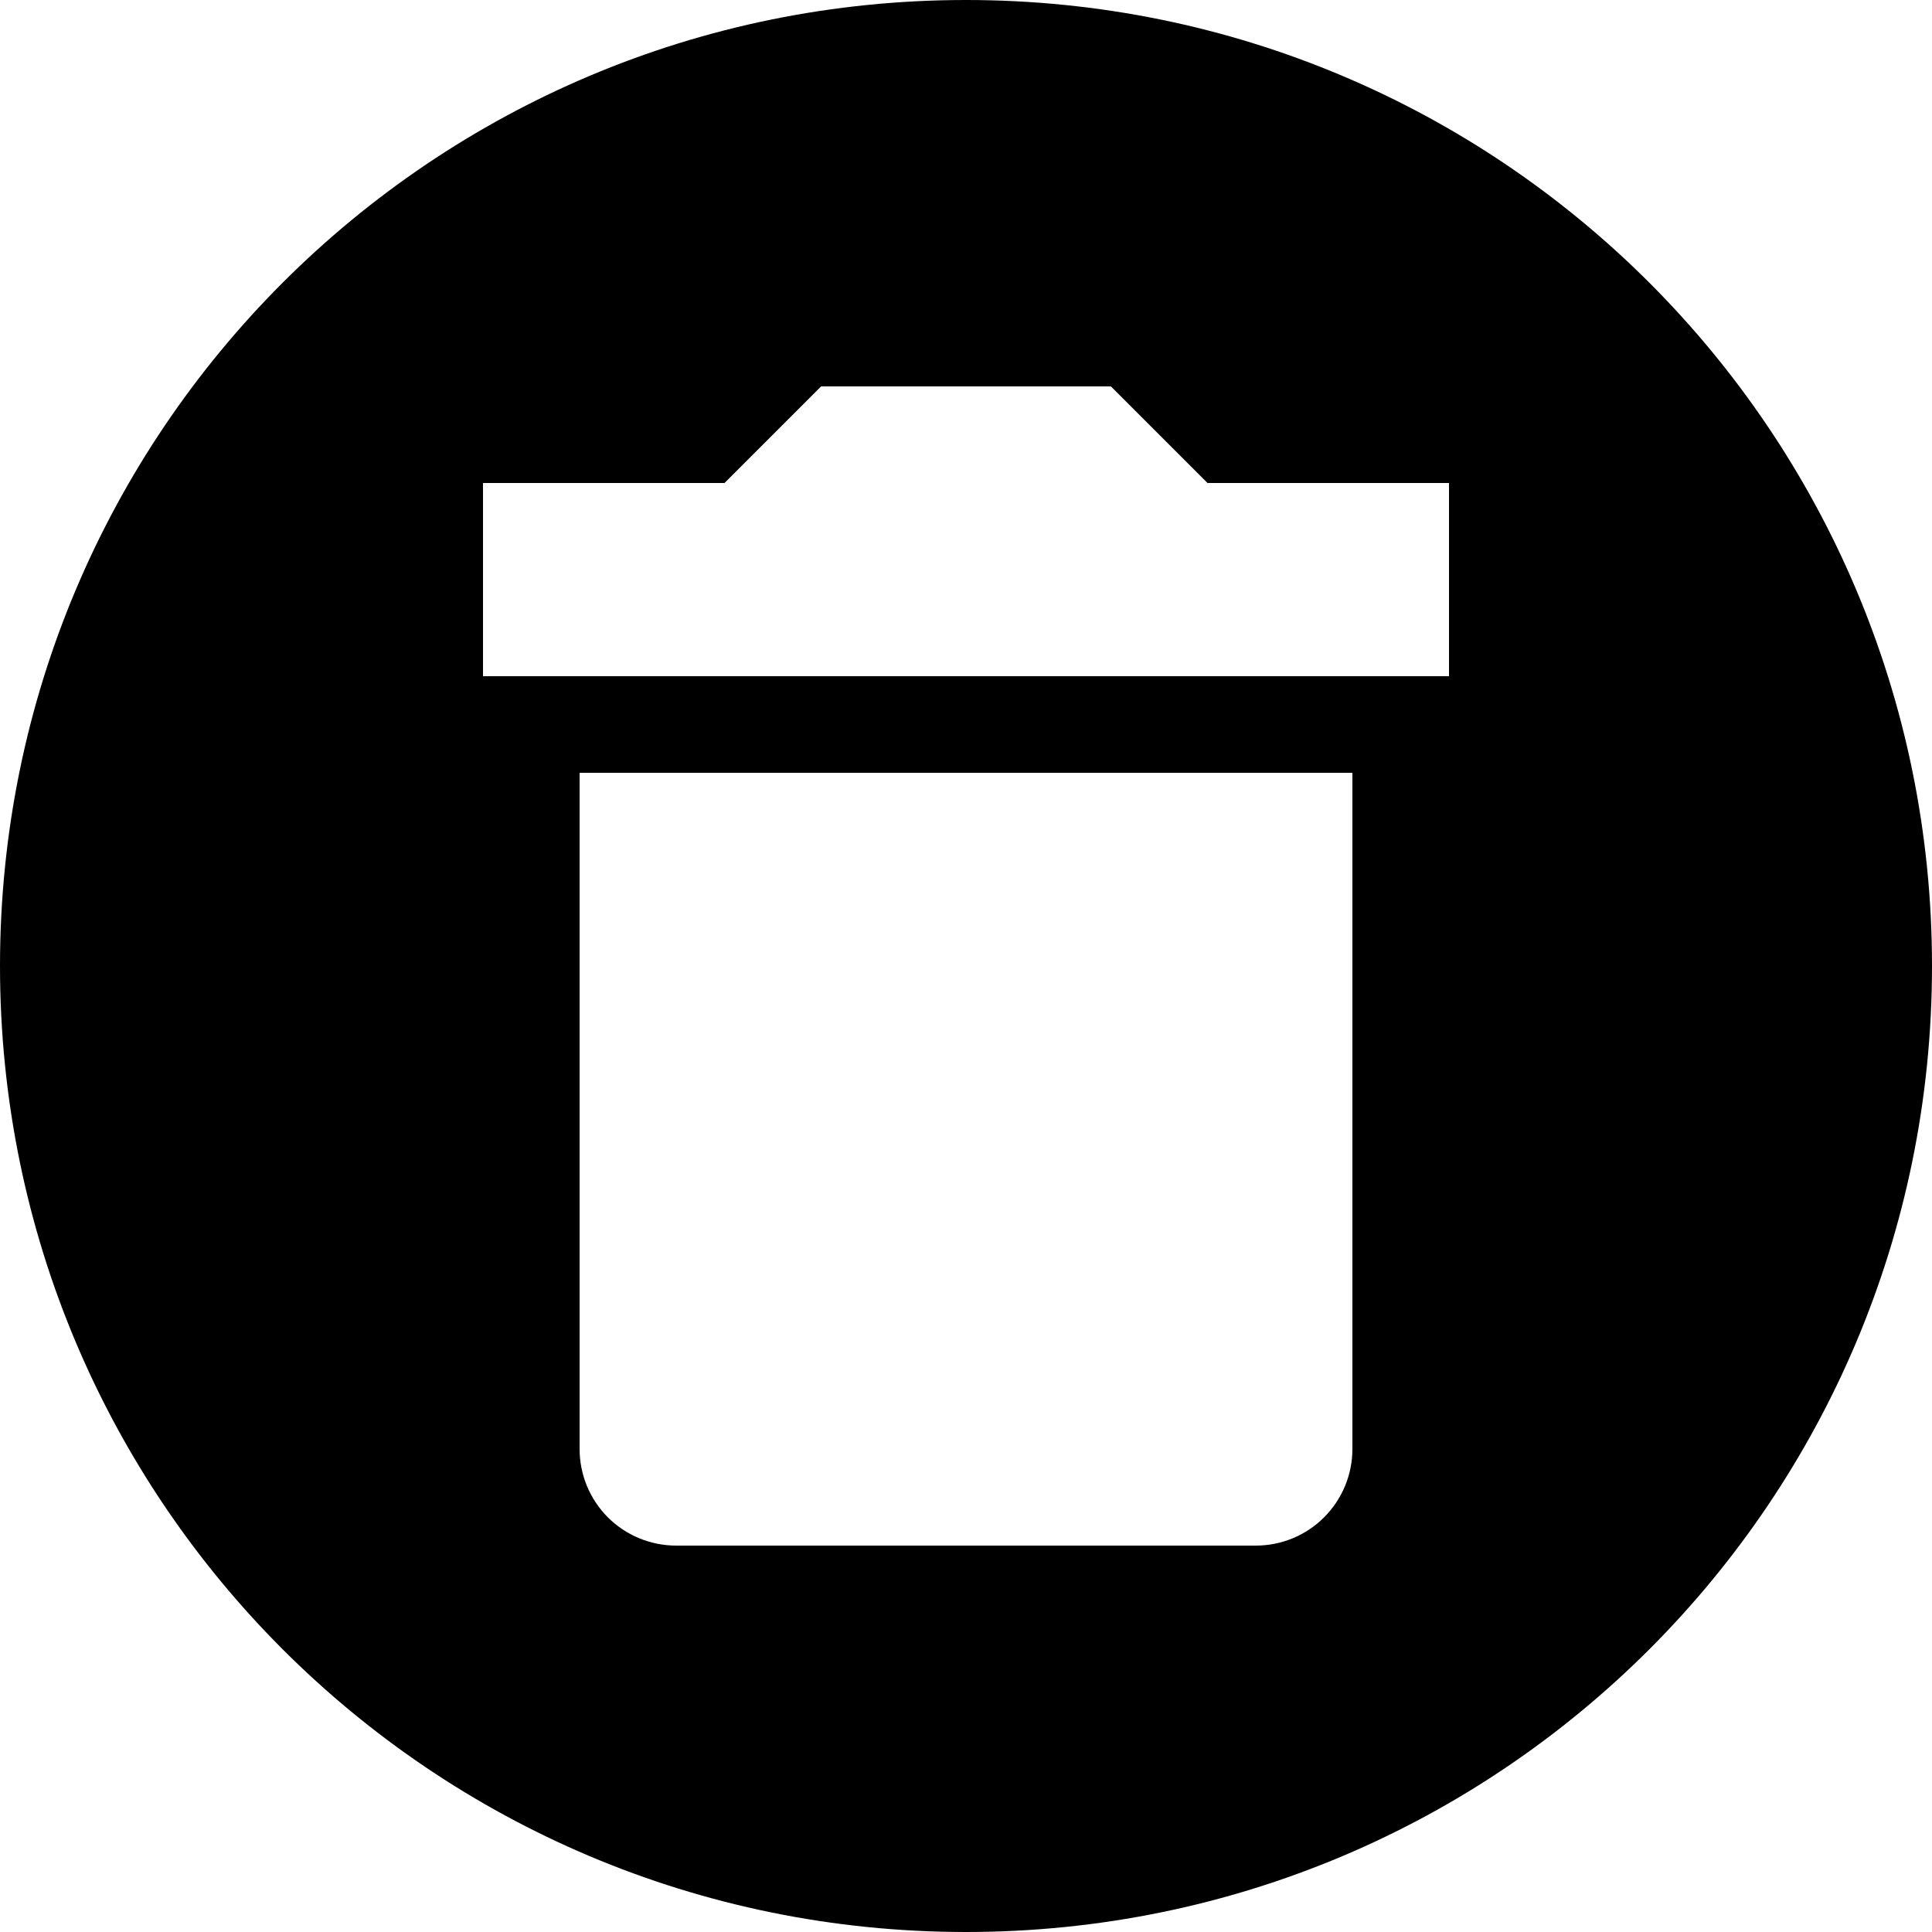 <svg width="24" height="24" viewBox="0 0 24 24" fill="none" xmlns="http://www.w3.org/2000/svg">
<path d="M12 0C18.636 0 24 5.364 24 12C24 18.636 18.636 24 12 24C5.364 24 0 18.636 0 12C0 5.364 5.364 0 12 0ZM18 6H15L13.8 4.8H10.2L9 6H6V8.4H18V6ZM8.4 19.2H15.6C15.918 19.2 16.224 19.074 16.448 18.849C16.674 18.623 16.8 18.318 16.8 18V9.6H7.2V18C7.2 18.318 7.326 18.623 7.551 18.849C7.777 19.074 8.082 19.2 8.4 19.2Z" fill="black"/>
</svg>
